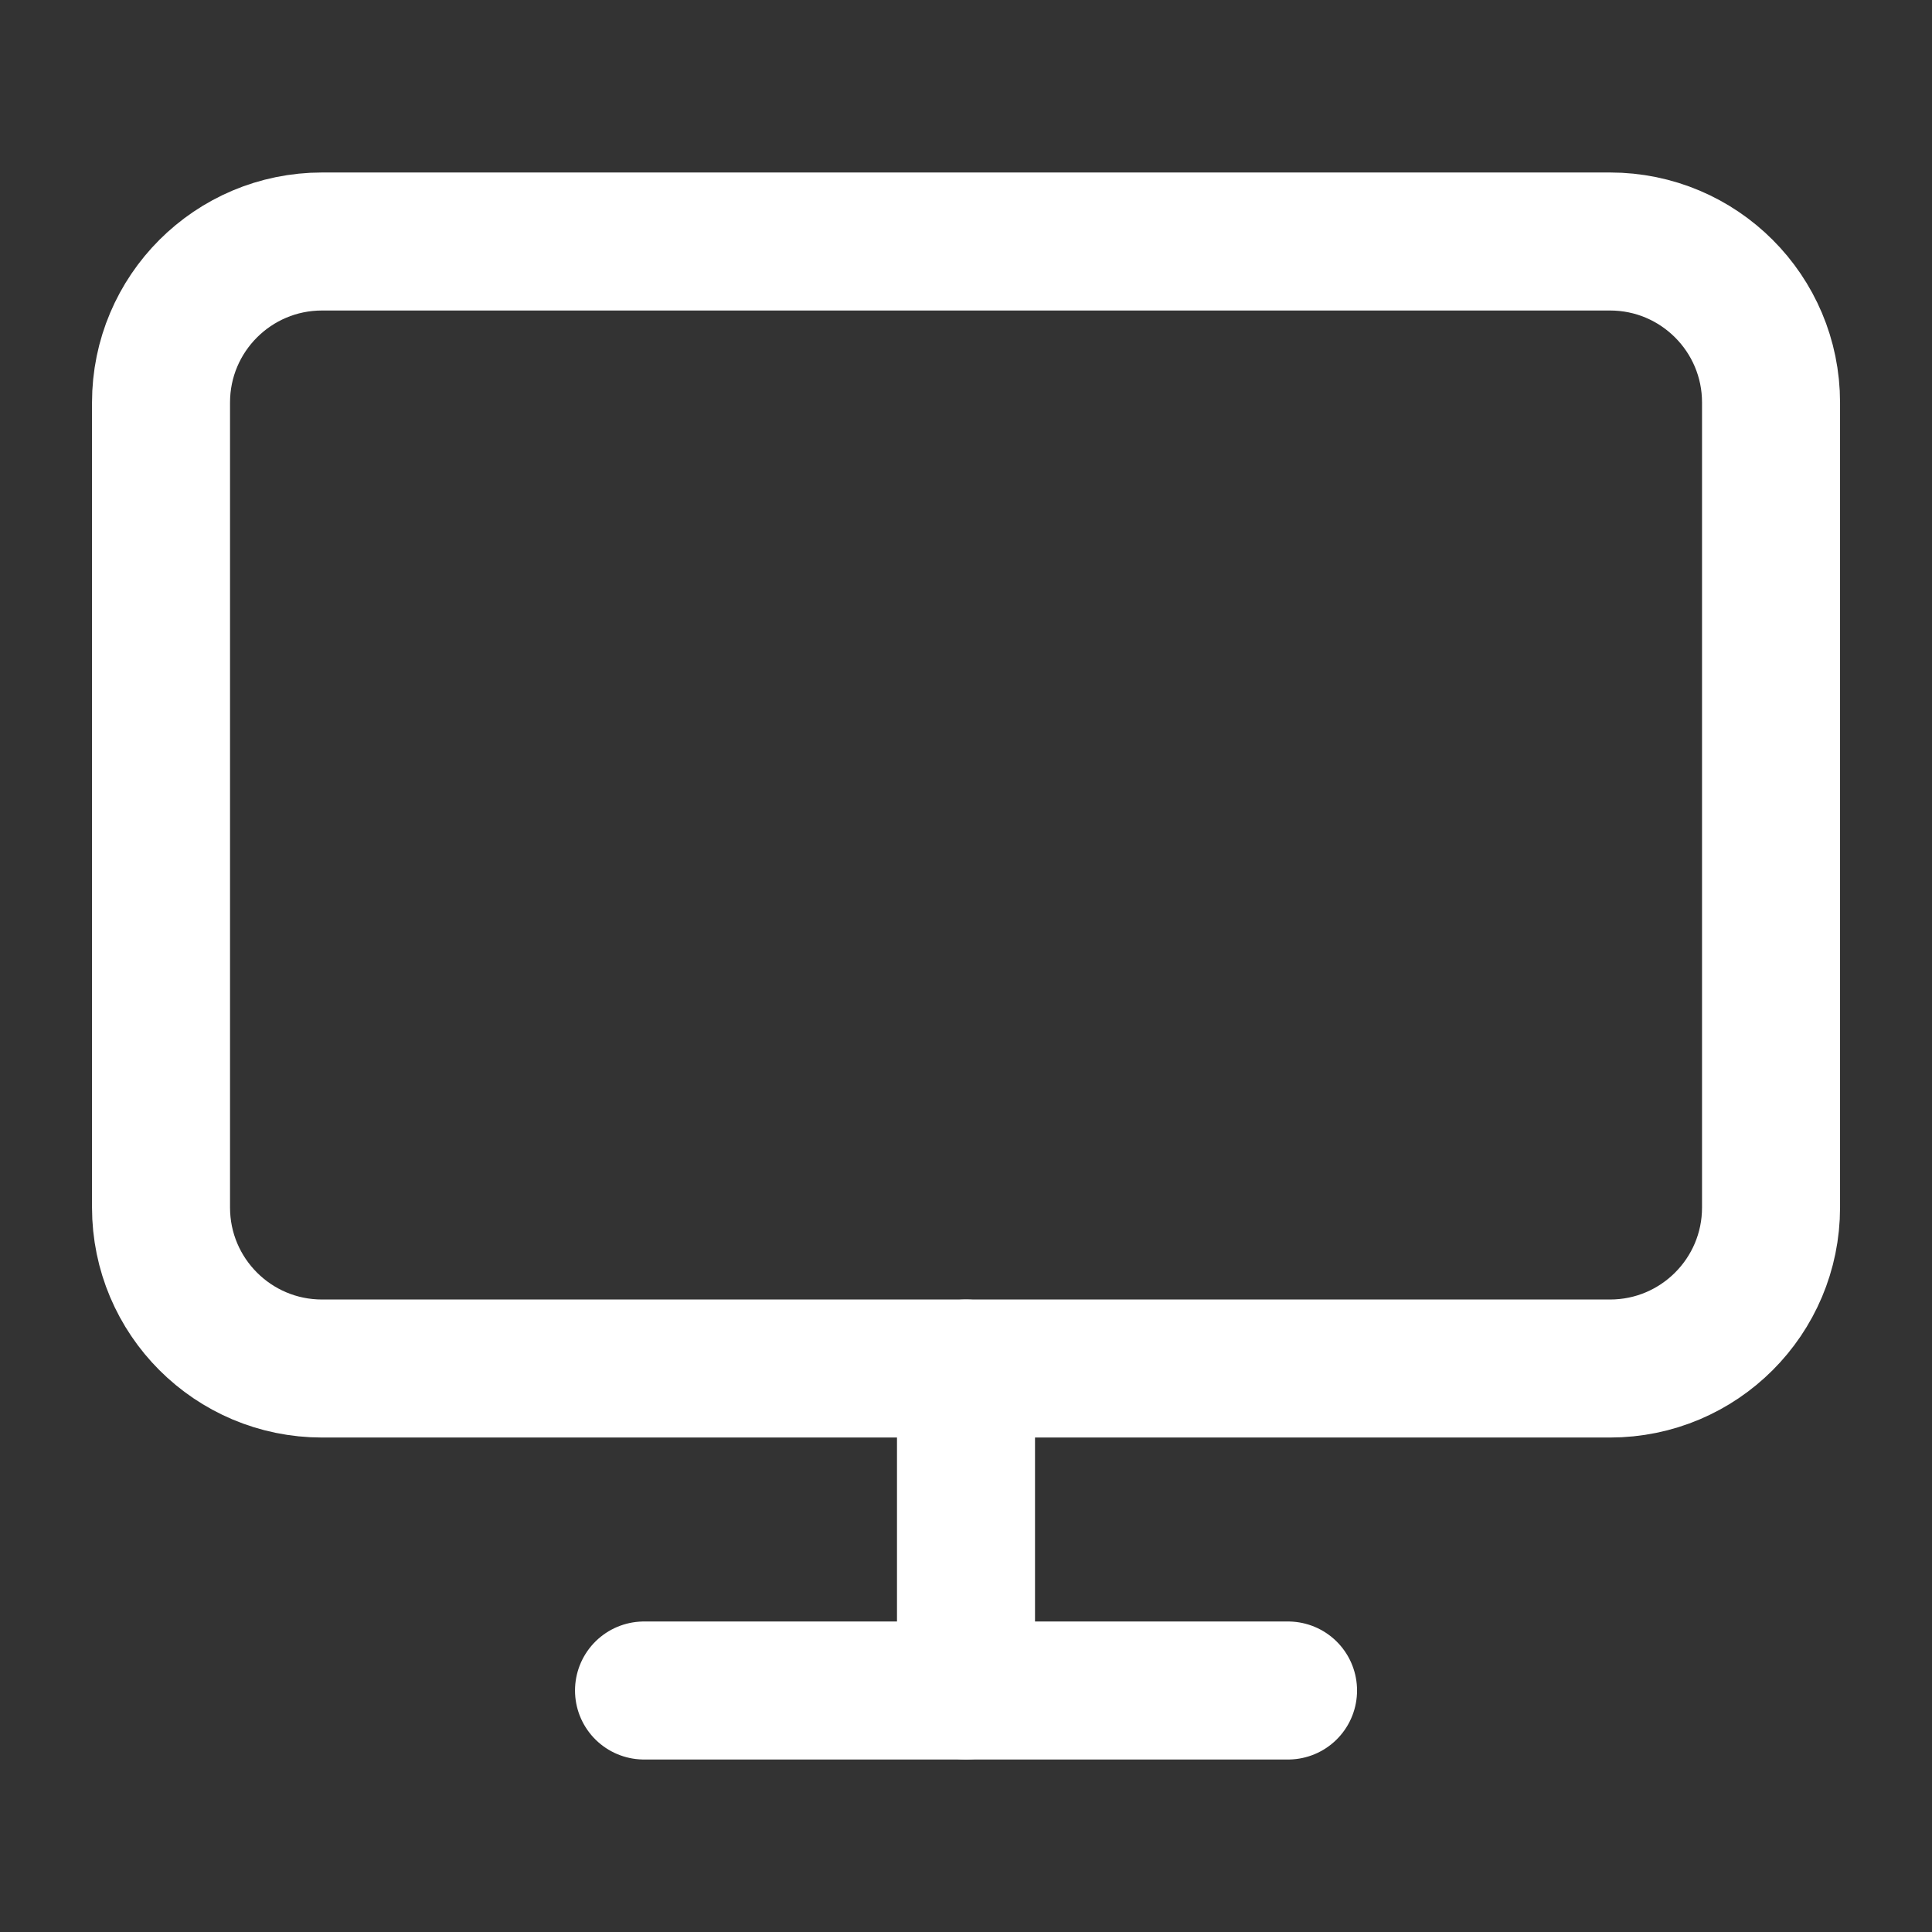 <!-- Generated by IcoMoon.io -->
<svg version="1.1" xmlns="http://www.w3.org/2000/svg" width="32" height="32" viewBox="0 0 32 32">
<rect x="0" y="0" width="32" height="32" fill="#333333" stroke="none"/>
<title>monitor</title>
<path fill="none" stroke="#fff" stroke-linejoin="round" stroke-linecap="round" stroke-miterlimit="4" stroke-width="2.286" d="M26.667 4h-21.333c-1.473 0-2.667 1.194-2.667 2.667v13.333c0 1.473 1.194 2.667 2.667 2.667h21.333c1.473 0 2.667-1.194 2.667-2.667v-13.333c0-1.473-1.194-2.667-2.667-2.667z"></path>
<path fill="none" stroke="#fff" stroke-linejoin="round" stroke-linecap="round" stroke-miterlimit="4" stroke-width="2.286" d="M10.667 28h10.667"></path>
<path fill="none" stroke="#fff" stroke-linejoin="round" stroke-linecap="round" stroke-miterlimit="4" stroke-width="2.286" d="M16 22.667v5.333"></path>
</svg>
